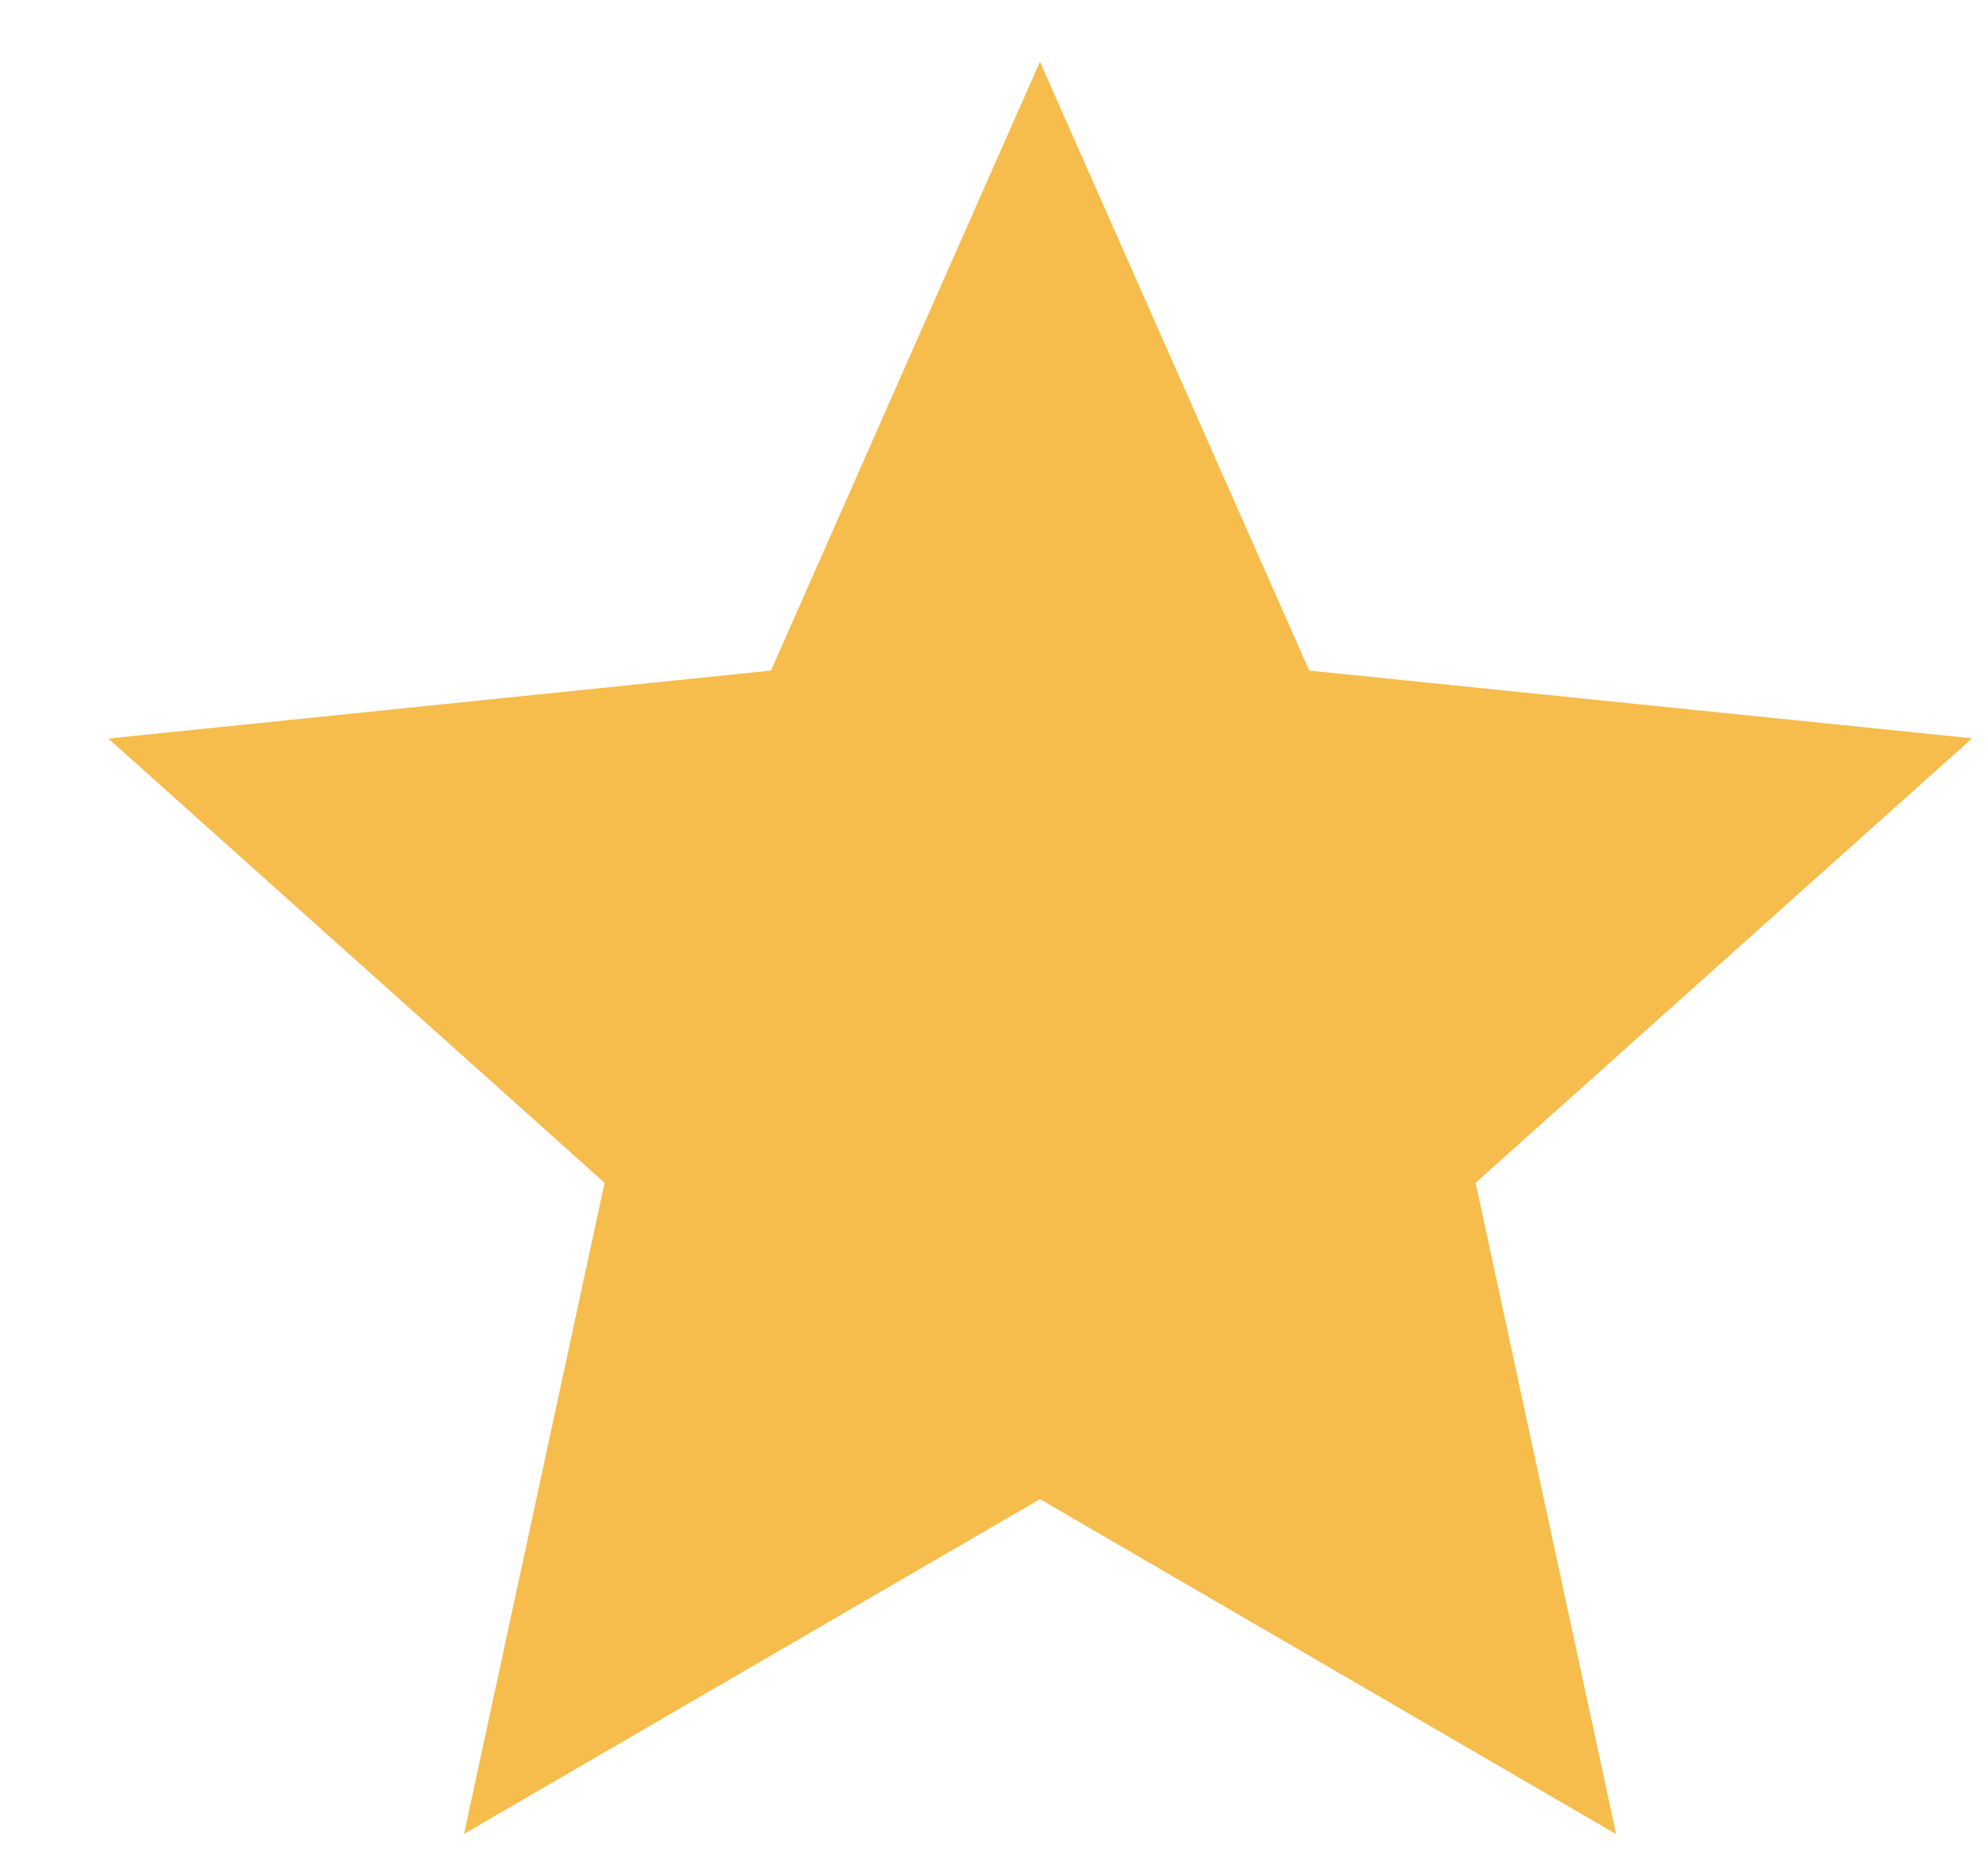 <svg width="16" height="15" viewBox="0 0 16 15" xmlns="http://www.w3.org/2000/svg"><title>star-filled</title><path fill="#f6bc4c" d="M15.872 5.942l-5.335-.545L8.37.497 7.913 1.53 6.205 5.397l-5.333.547 3.994 3.575-1.131 5.24 4.635-2.694 4.637 2.696-1.131-5.242z"/></svg>
